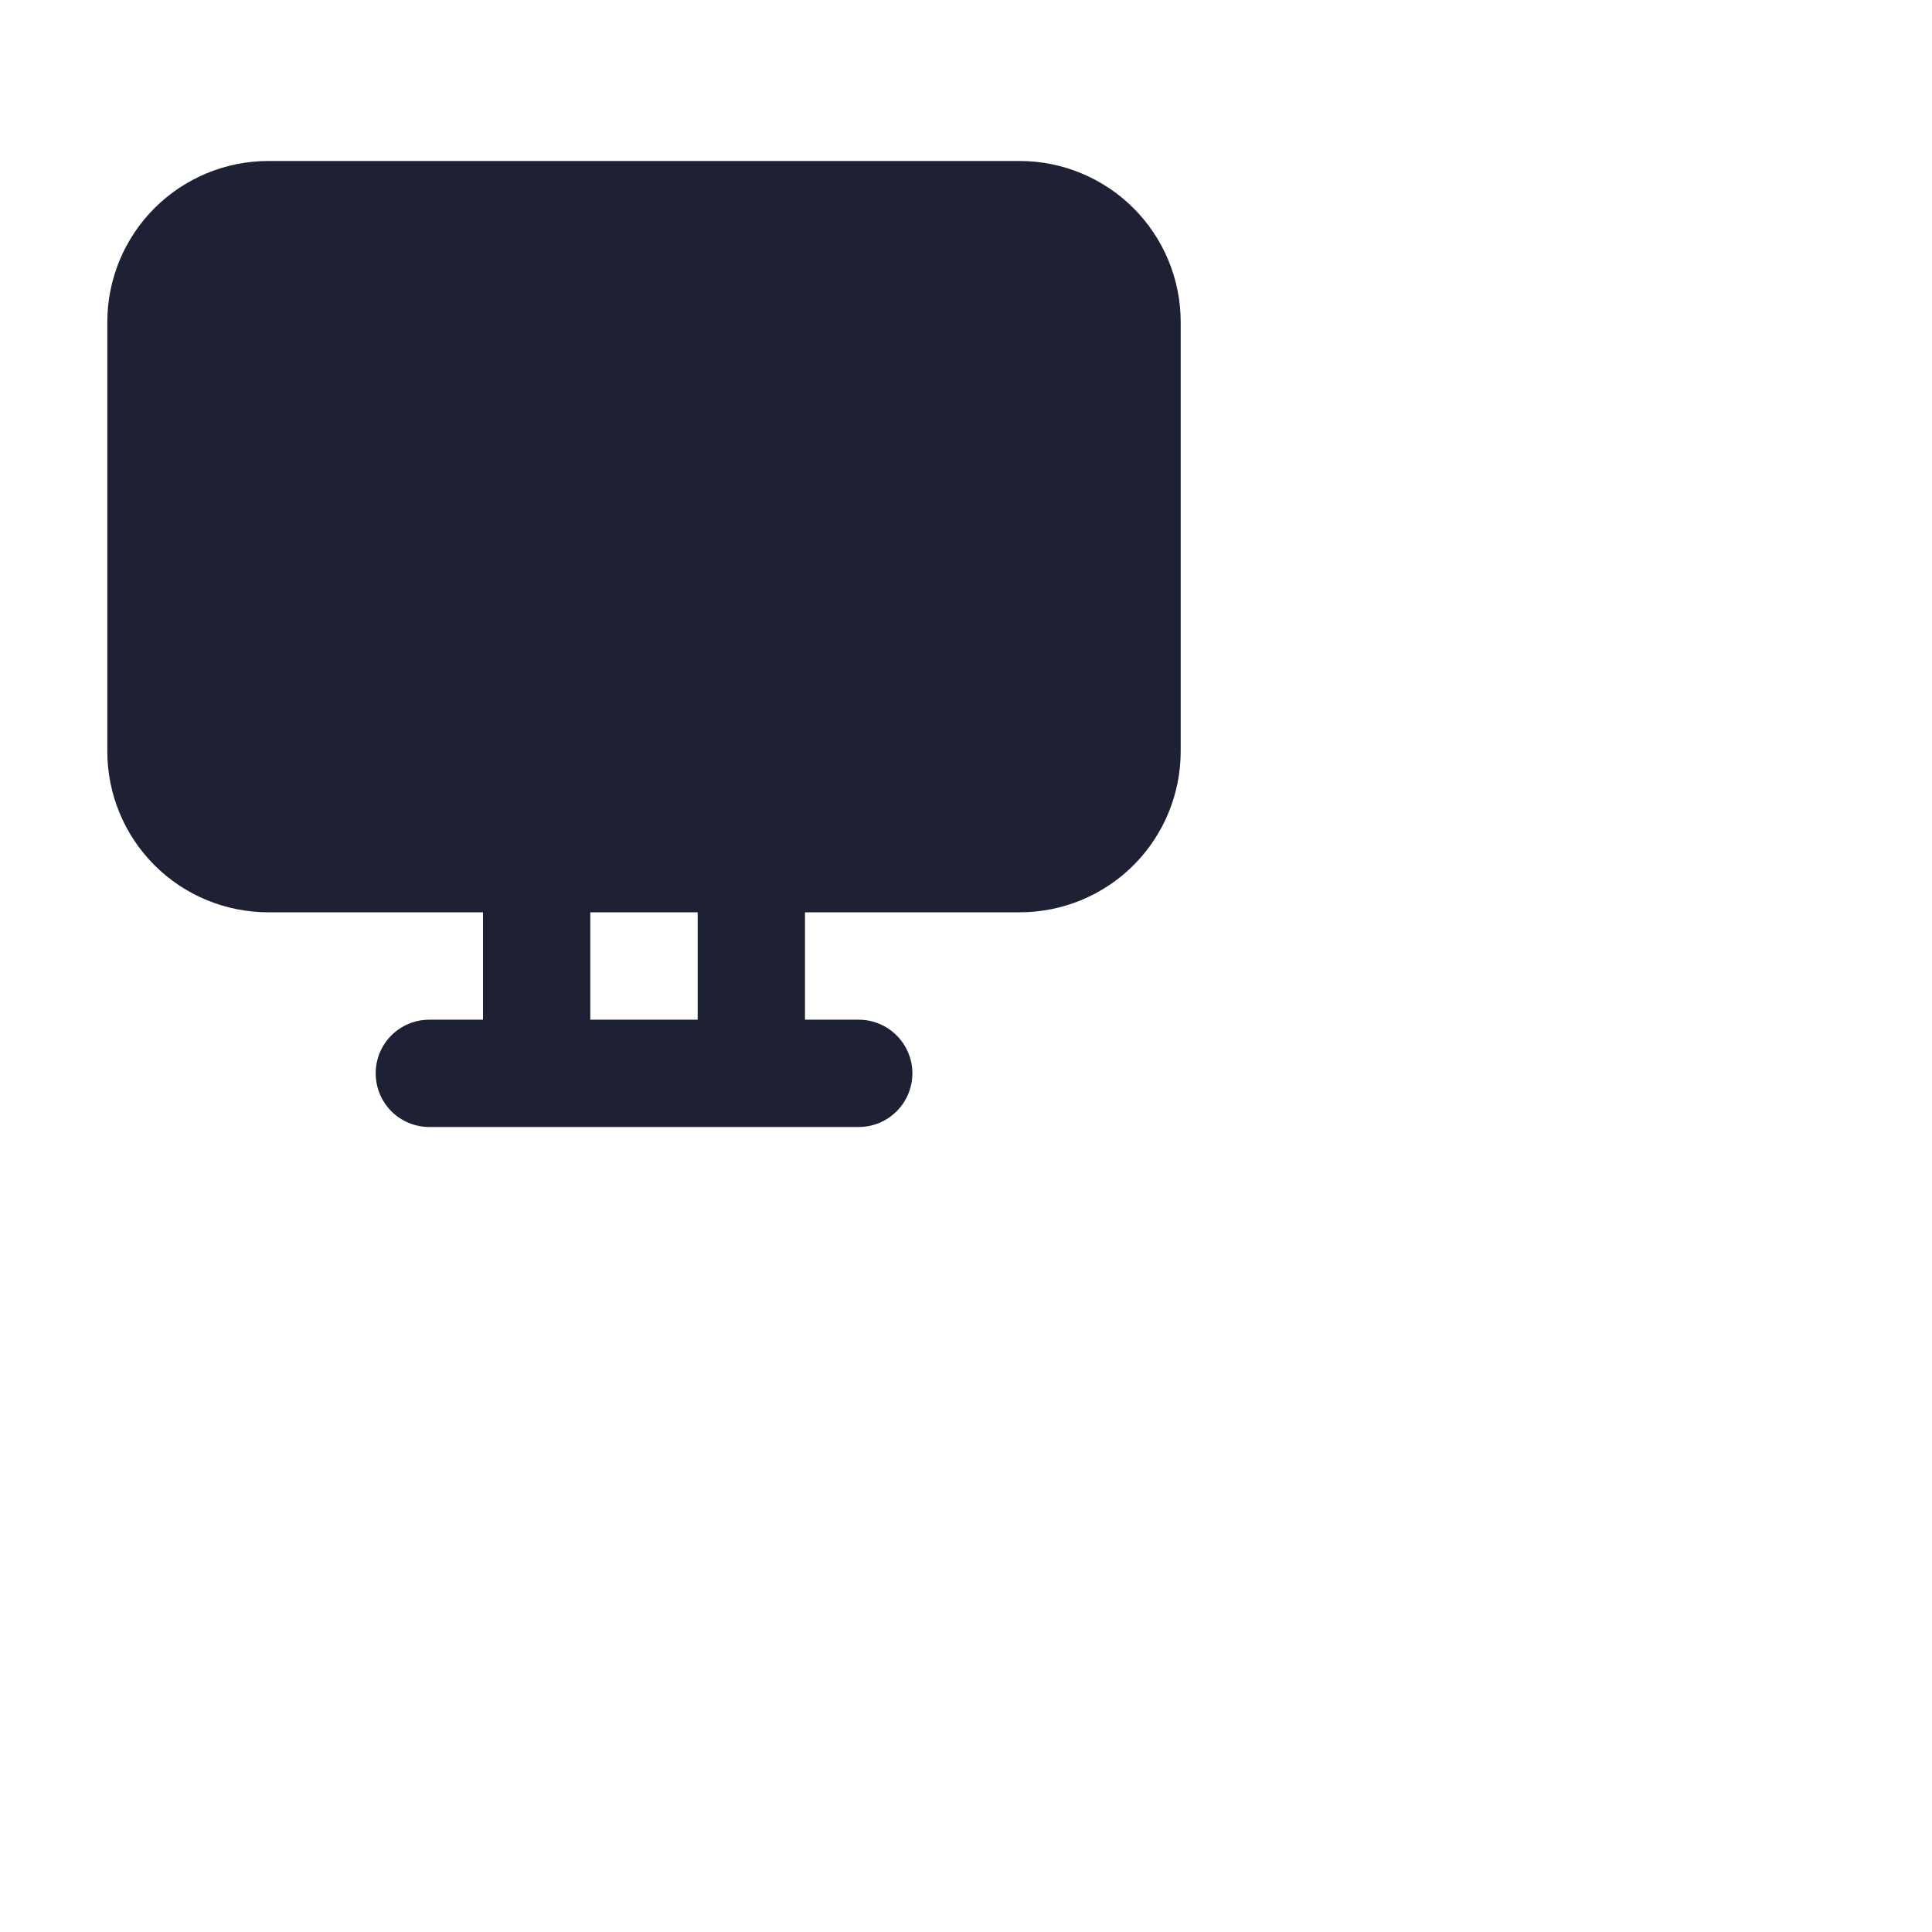 <svg width="24" height="24" viewBox="0 0 24 24" fill="none" xmlns="http://www.w3.org/2000/svg">
<path fill-rule="evenodd" clip-rule="evenodd" d="M1.333 4C1.333 3.47 1.544 2.961 1.919 2.586C2.294 2.211 2.803 2 3.333 2H12.667C13.197 2 13.706 2.211 14.081 2.586C14.456 2.961 14.667 3.47 14.667 4V9.333C14.667 9.864 14.456 10.373 14.081 10.748C13.706 11.123 13.197 11.333 12.667 11.333H10V12.667H10.667C10.844 12.667 11.013 12.737 11.138 12.862C11.263 12.987 11.334 13.156 11.334 13.333C11.334 13.51 11.263 13.68 11.138 13.805C11.013 13.93 10.844 14 10.667 14H5.333C5.157 14 4.987 13.93 4.862 13.805C4.737 13.68 4.667 13.51 4.667 13.333C4.667 13.156 4.737 12.987 4.862 12.862C4.987 12.737 5.157 12.667 5.333 12.667H6V11.333H3.333C2.803 11.333 2.294 11.123 1.919 10.748C1.544 10.373 1.333 9.864 1.333 9.333V4ZM8.667 11.333H7.333V12.667H8.667V11.333Z" fill="#1E2134"/>
</svg>
